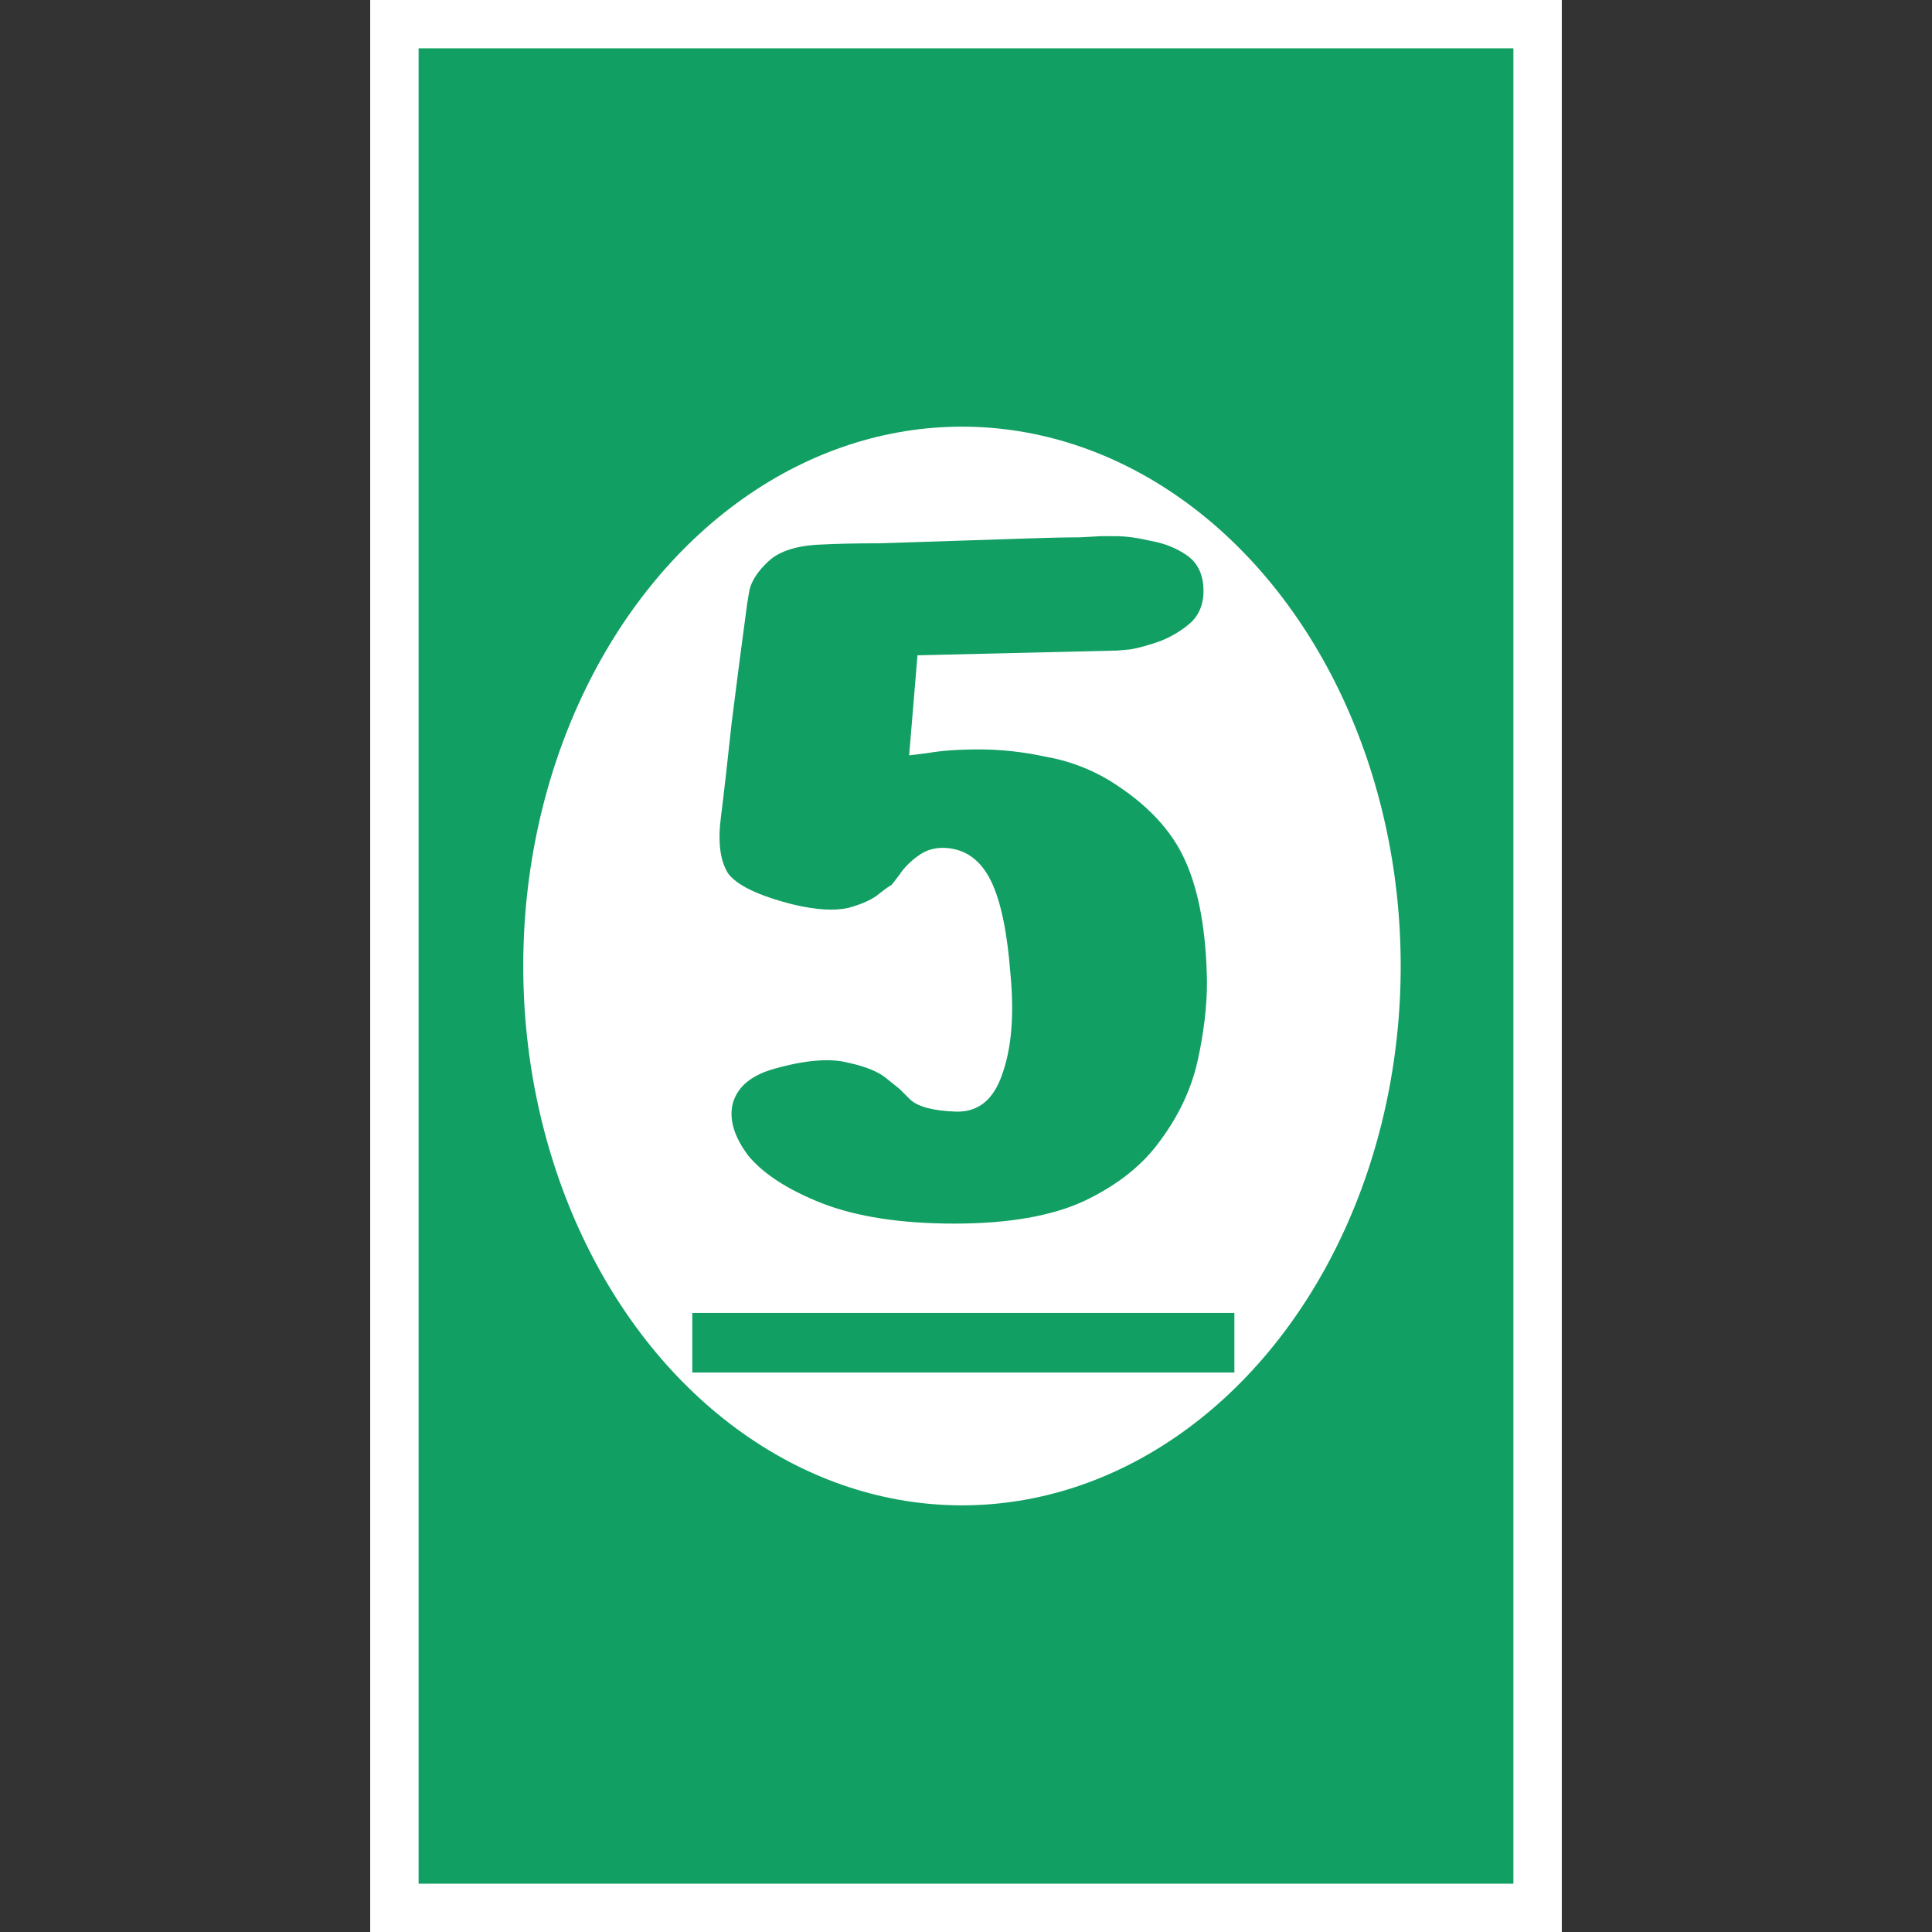 <svg width="240" height="240" viewBox="0 0 240 240" fill="none" xmlns="http://www.w3.org/2000/svg">
<rect x="0" y="0" width="240" height="240" fill="#333333" stroke="none"/>
<rect x="46" width="148" height="240" fill="white"/>
<rect x="46" width="148" height="240" fill="white"/>
<rect x="52" y="6" width="136" height="228" fill="#119F63"/>
<ellipse cx="119.5" cy="120" rx="54.5" ry="67" fill="white"/>
<path d="M92.808 75.04C92.808 75.04 92.907 74.448 93.104 73.264C93.4 72.08 94.189 70.896 95.472 69.712C96.853 68.429 99.073 67.739 102.132 67.64C104.007 67.541 106.375 67.492 109.236 67.492C112.097 67.393 115.107 67.295 118.264 67.196C121.52 67.097 124.529 66.999 127.292 66.9C130.055 66.801 132.324 66.752 134.1 66.752C135.876 66.653 136.764 66.604 136.764 66.604C136.764 66.604 137.356 66.604 138.54 66.604C139.823 66.604 141.303 66.801 142.98 67.196C144.657 67.492 146.137 68.084 147.42 68.972C148.703 69.86 149.393 71.192 149.492 72.968C149.591 74.744 149.097 76.175 148.012 77.26C146.927 78.247 145.644 79.036 144.164 79.628C142.783 80.121 141.549 80.467 140.464 80.664C139.379 80.763 138.836 80.812 138.836 80.812L113.972 81.404L112.936 93.836C112.936 93.836 113.725 93.737 115.304 93.54C116.981 93.244 119.103 93.096 121.668 93.096C124.332 93.096 127.045 93.392 129.808 93.984C132.669 94.477 135.333 95.464 137.8 96.944C142.437 99.805 145.595 103.16 147.272 107.008C148.949 110.757 149.837 115.74 149.936 121.956C149.936 125.015 149.541 128.32 148.752 131.872C147.963 135.325 146.433 138.581 144.164 141.64C141.993 144.699 138.836 147.215 134.692 149.188C130.647 151.063 125.269 152 118.56 152C111.949 152 106.473 151.161 102.132 149.484C97.889 147.807 94.831 145.833 92.956 143.564C91.18 141.196 90.539 139.025 91.032 137.052C91.624 134.98 93.351 133.549 96.212 132.76C100.06 131.675 103.119 131.428 105.388 132.02C107.657 132.513 109.285 133.204 110.272 134.092C111.259 134.881 111.752 135.276 111.752 135.276C111.752 135.276 112.196 135.72 113.084 136.608C114.071 137.496 115.945 137.989 118.708 138.088C121.471 138.187 123.395 136.657 124.48 133.5C125.664 130.244 126.009 126.051 125.516 120.92C125.121 115.789 124.332 111.991 123.148 109.524C121.964 107.057 120.237 105.676 117.968 105.38C116.488 105.183 115.205 105.479 114.12 106.268C113.133 106.959 112.344 107.748 111.752 108.636C111.16 109.425 110.815 109.869 110.716 109.968C110.617 109.968 110.124 110.313 109.236 111.004C108.447 111.695 107.164 112.287 105.388 112.78C103.612 113.175 101.293 113.027 98.432 112.336C94.189 111.251 91.525 109.968 90.44 108.488C89.453 106.909 89.157 104.591 89.552 101.532C89.947 98.375 90.391 94.477 90.884 89.84C91.476 85.104 92.117 80.171 92.808 75.04Z" fill="#119F63"/>
<path d="M86 163.1H153.34V170.5H86V163.1Z" fill="#119F63"/>
</svg>
